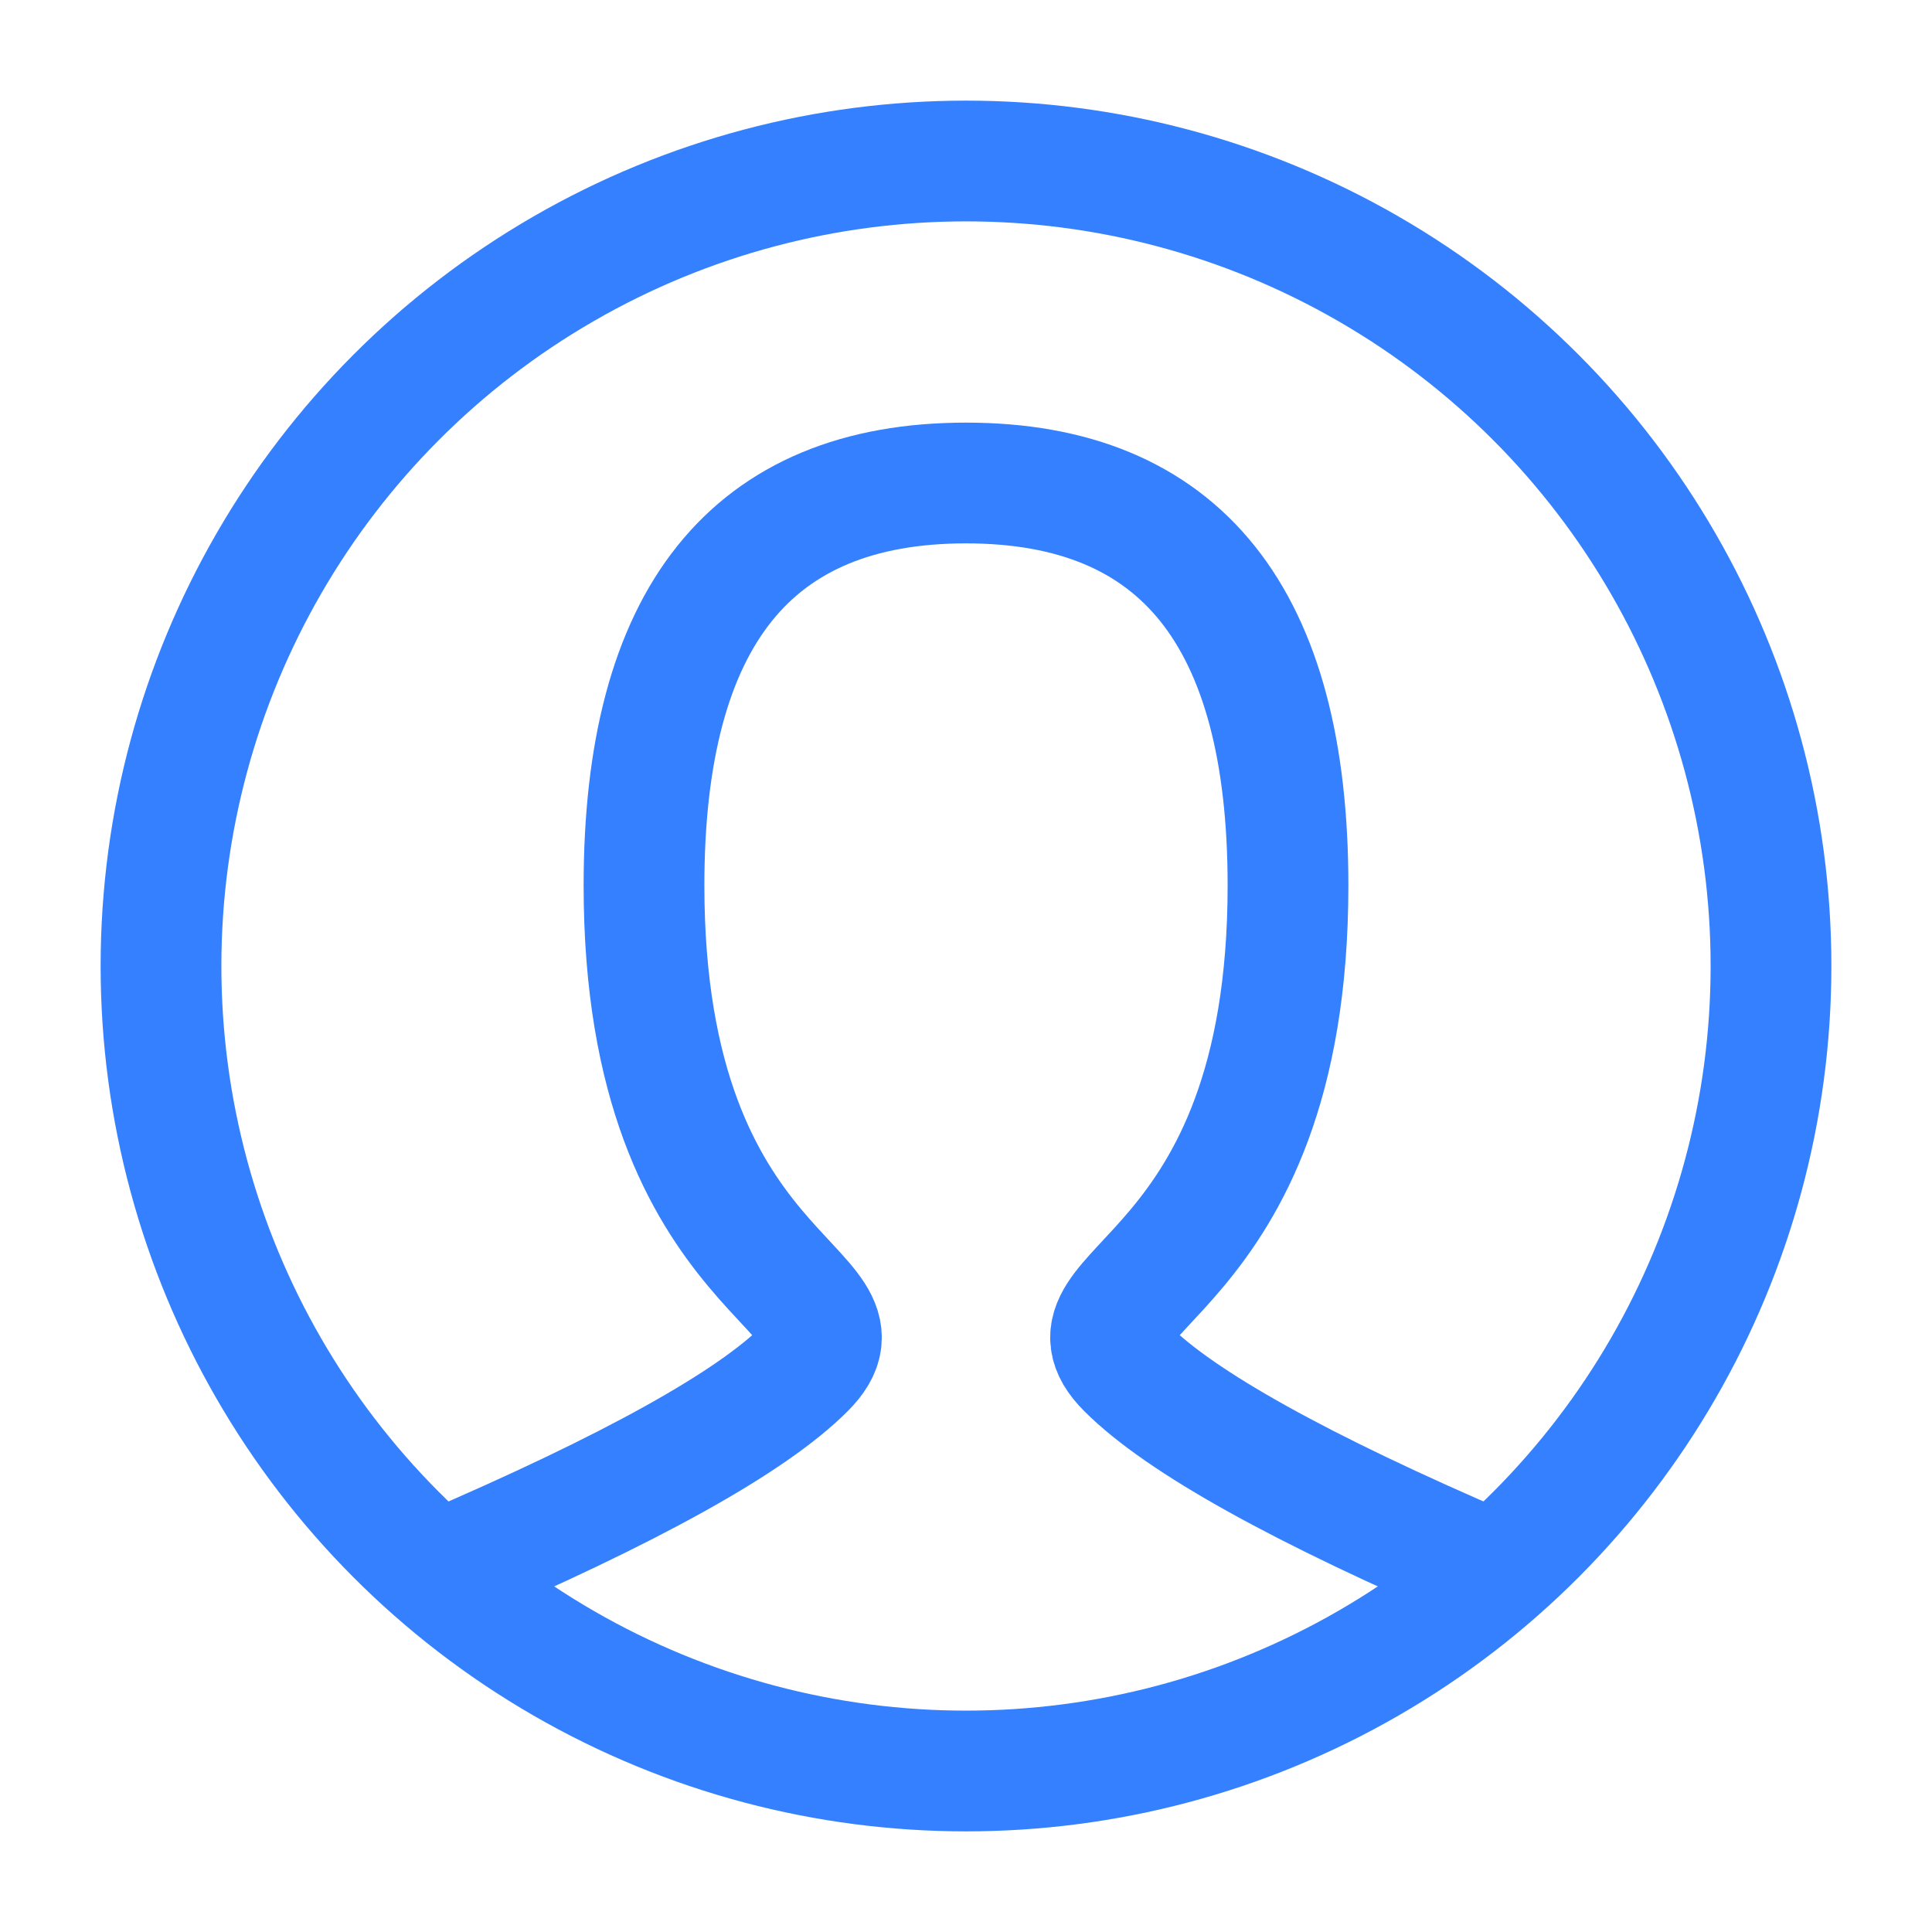 <svg role="img" xmlns="http://www.w3.org/2000/svg" width="32px" height="32px" viewBox="0 0 24 24" aria-labelledby="userIconTitle" stroke="#3580FF" stroke-width="1.5" stroke-linecap="round" stroke-linejoin="round" fill="none" color="#3580FF"> <title id="userIconTitle">User</title> <path stroke-linecap="round" d="M5.5,19.5 C7.833,18.5 9.333,17.667 10,17 C11,16 8,16 8,11 C8,7.667 9.333,6 12,6 C14.667,6 16,7.667 16,11 C16,16 13,16 14,17 C14.667,17.667 16.167,18.5 18.5,19.5"/> <circle cx="12" cy="12" r="10"/> </svg>